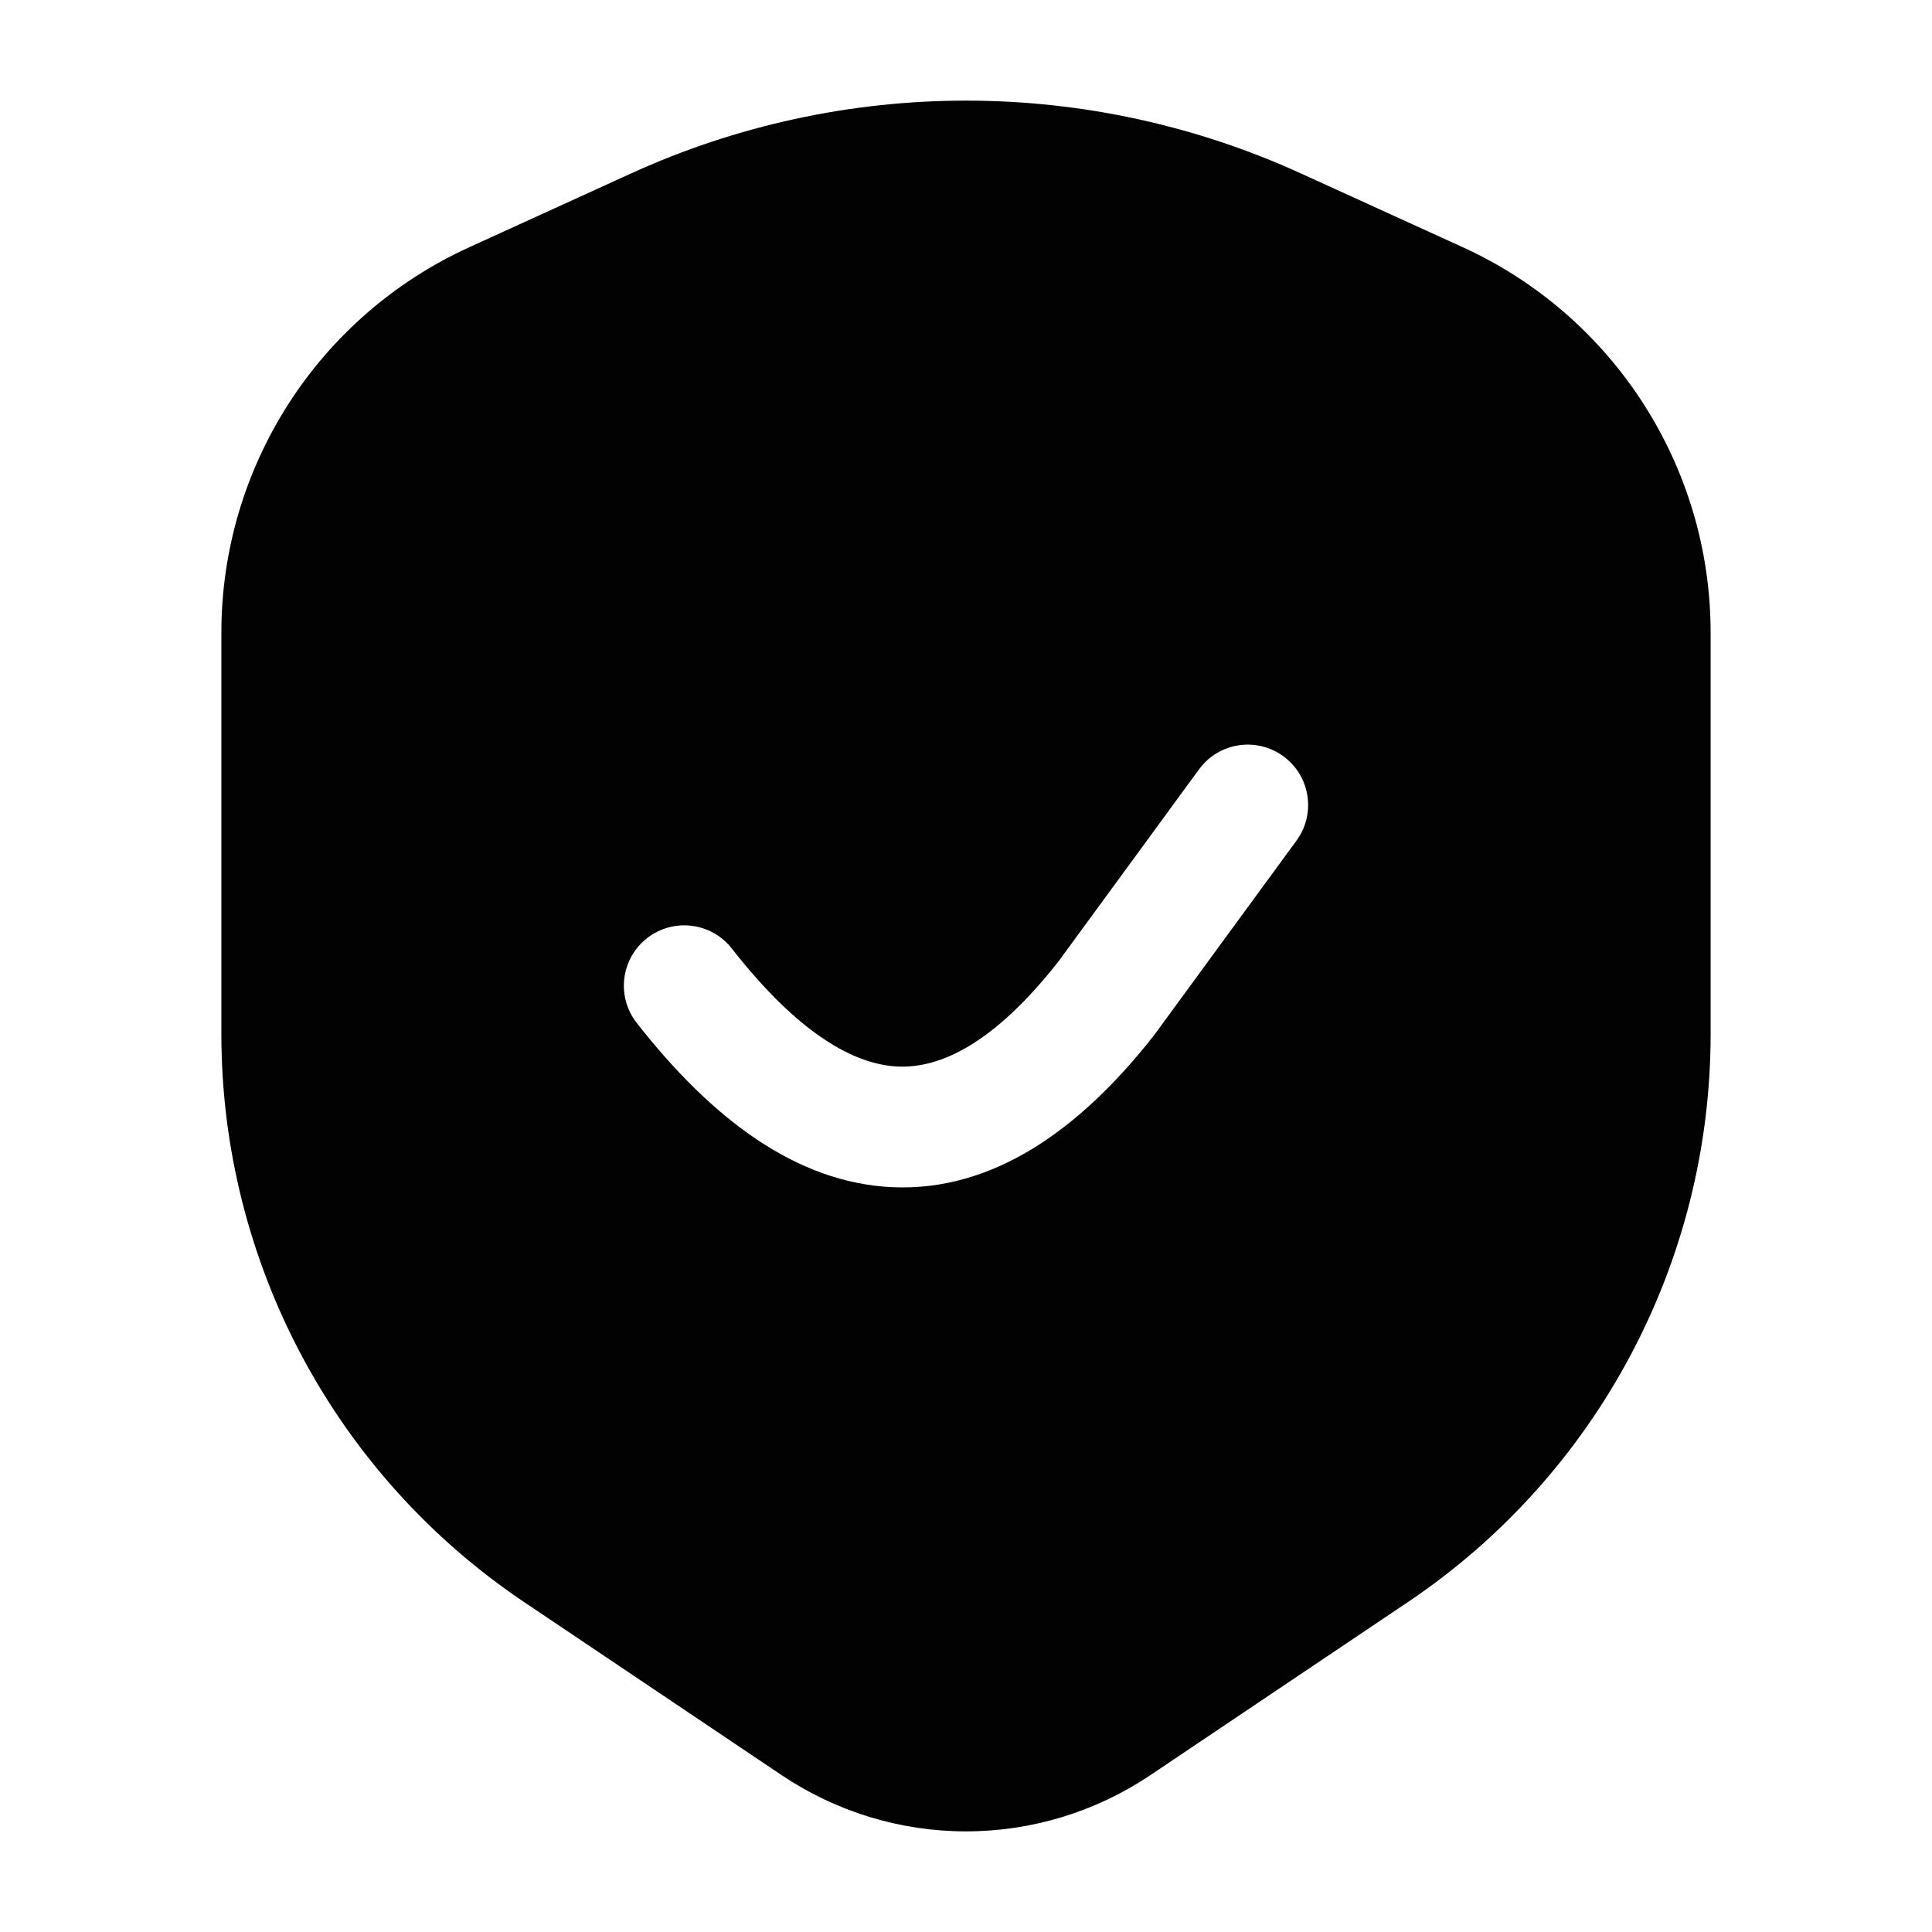<svg width="24" height="24" viewBox="0 0 24 24" fill="none" xmlns="http://www.w3.org/2000/svg">
<path fill-rule="evenodd" clip-rule="evenodd" d="M7.843 2.153L5.83 3.071C3.954 3.926 2.75 5.798 2.75 7.859V12.846C2.75 15.677 4.16 18.322 6.51 19.901L9.712 22.053C10.389 22.507 11.185 22.75 12 22.75C12.815 22.75 13.611 22.507 14.288 22.053L17.49 19.901C19.84 18.322 21.25 15.677 21.25 12.846V7.859C21.25 5.798 20.046 3.926 18.171 3.071L16.157 2.153C14.852 1.558 13.434 1.25 12 1.25C10.566 1.25 9.148 1.558 7.843 2.153ZM16.105 10.443C16.35 10.109 16.277 9.639 15.943 9.395C15.609 9.15 15.139 9.223 14.895 9.557L13.152 11.939C12.342 12.973 11.675 13.271 11.156 13.249C10.613 13.226 9.919 12.843 9.091 11.783C8.836 11.457 8.365 11.399 8.038 11.654C7.712 11.909 7.654 12.38 7.909 12.706C8.831 13.886 9.887 14.697 11.094 14.748C12.324 14.799 13.404 14.052 14.341 12.854L14.348 12.844L16.105 10.443Z" fill="#020203"/>
</svg>
